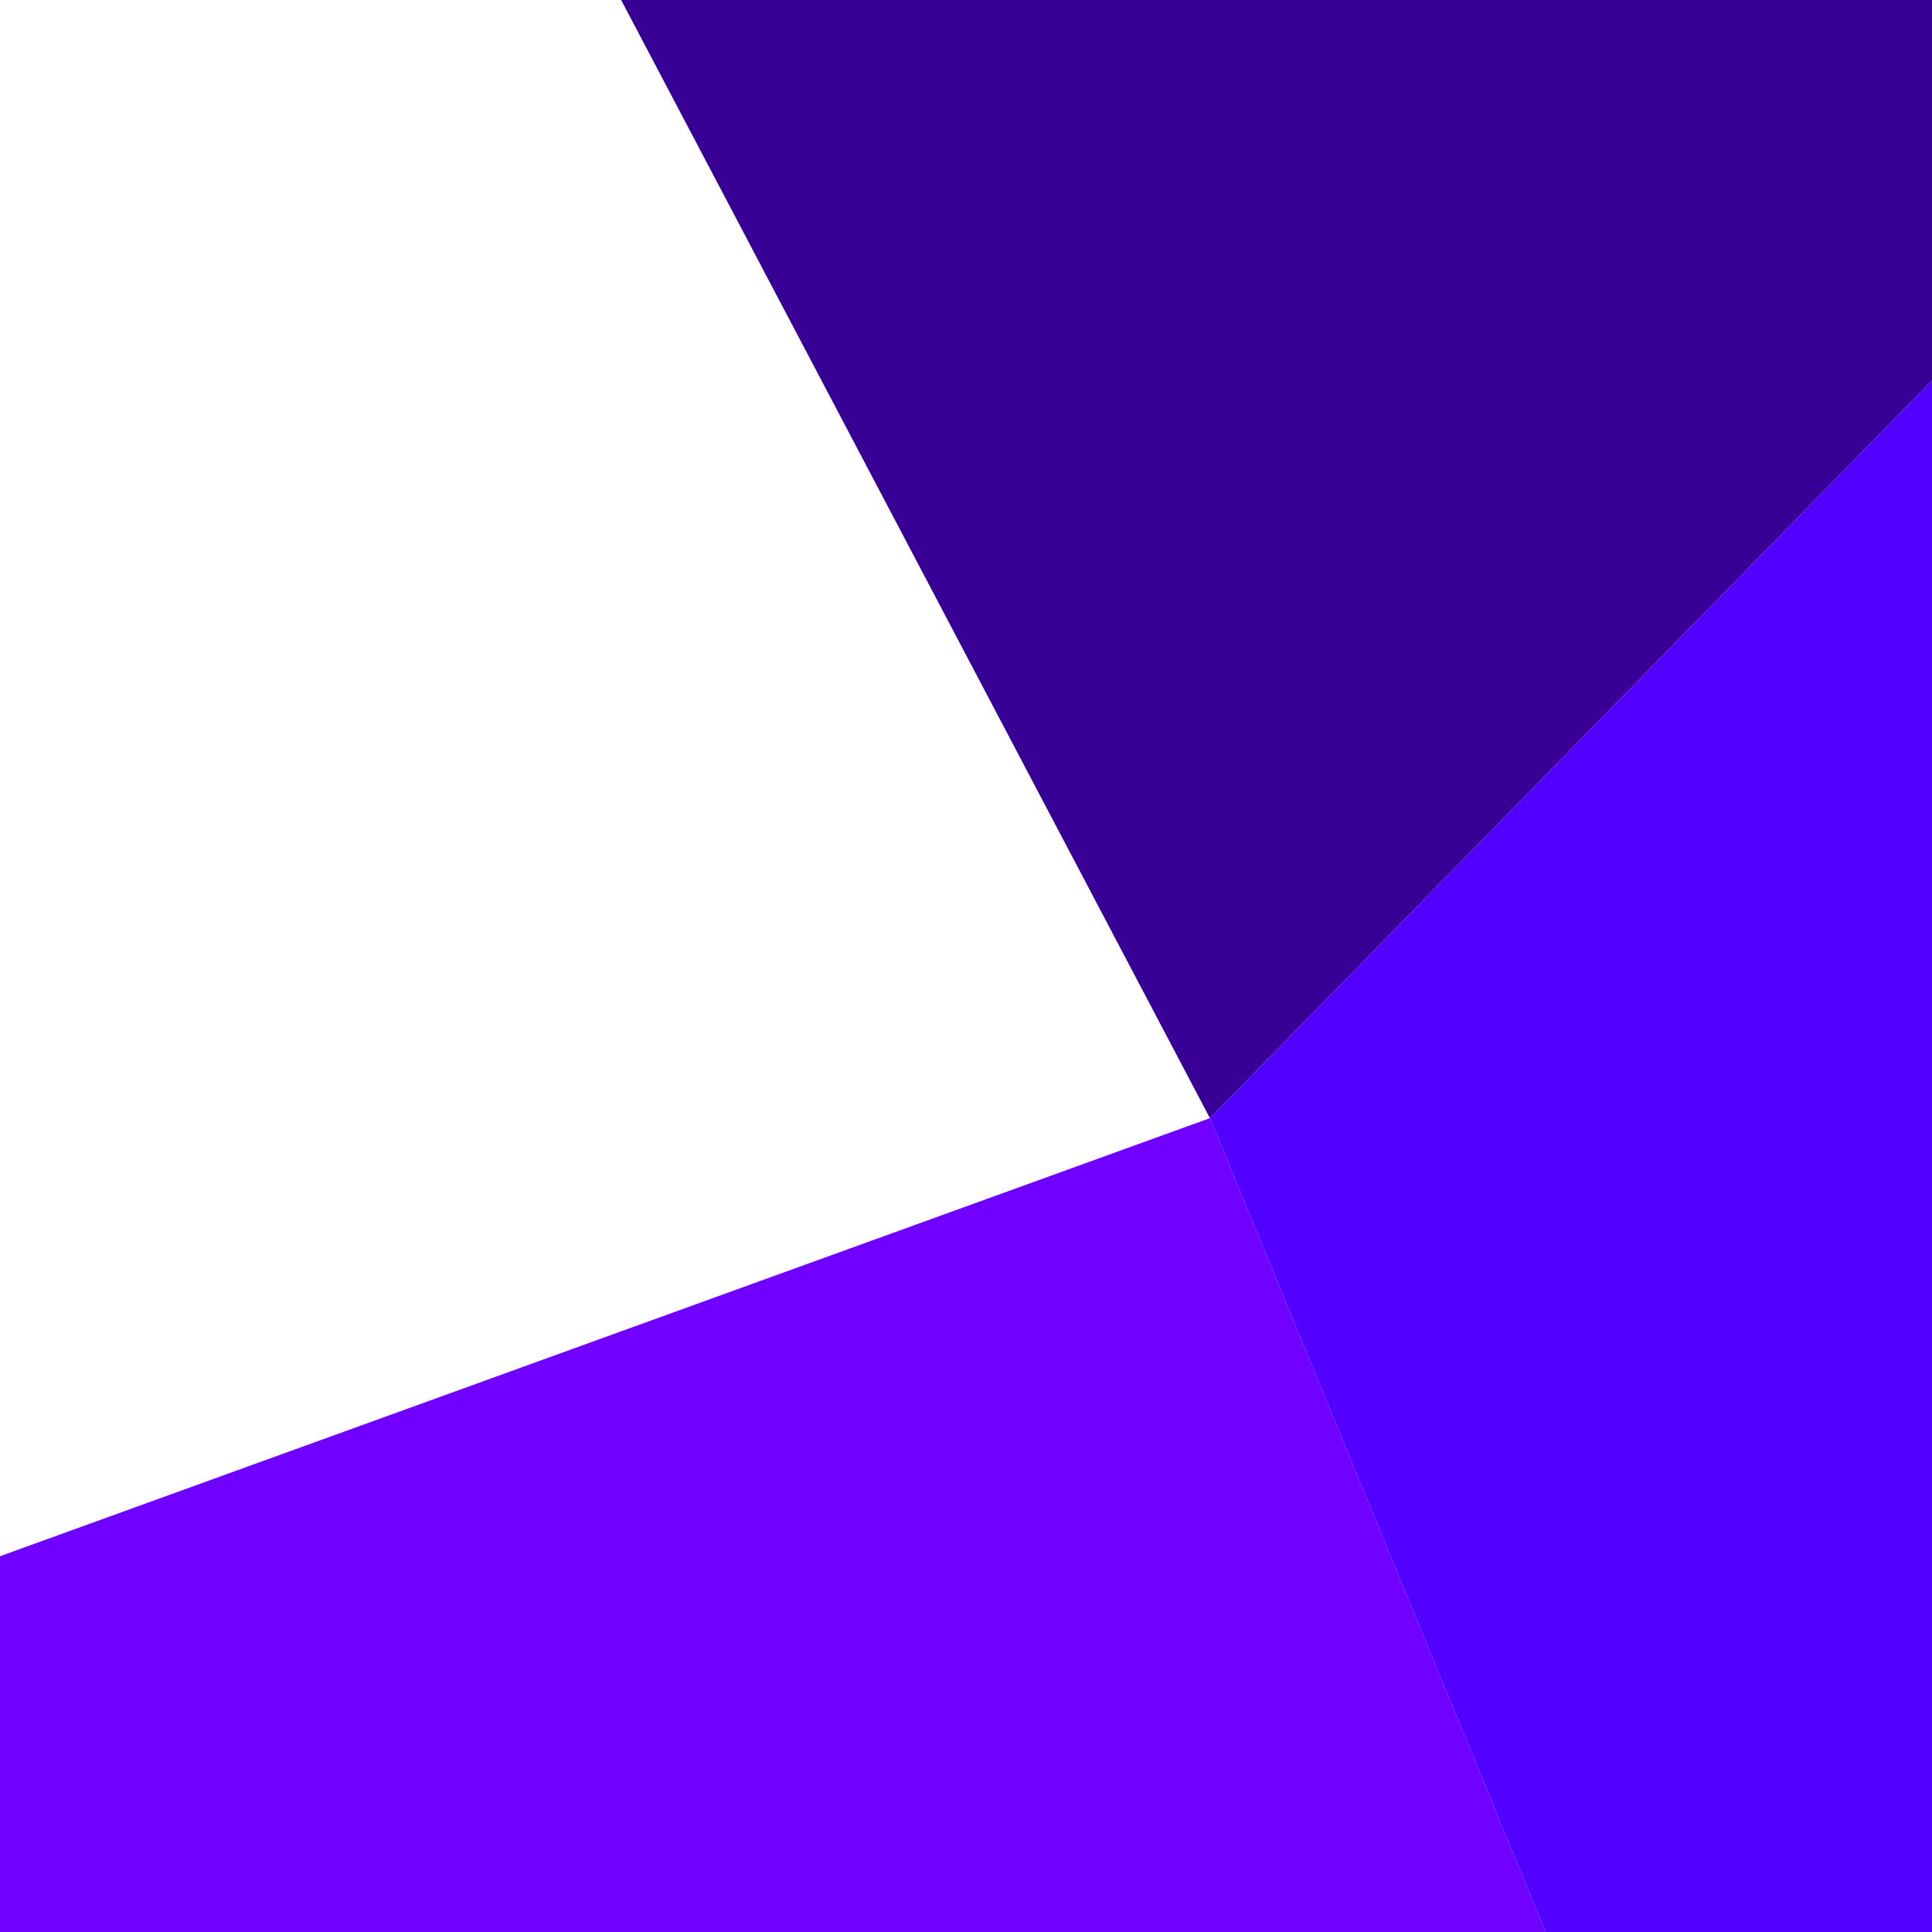<svg  width="100%" height="100%" viewBox="0 0 400 400" fill="none"
    xmlns="http://www.w3.org/2000/svg">
    <g clip-path="url(#clip0_17_56)">
        <g filter="url(#filter0_f_17_56)">
            <path d="M128.6 0H0V322.2L250.5 231.5L128.6 0Z" fill="white"></path>
            <path d="M0 322.2V400H240H320L250.5 231.5L0 322.2Z" fill="#7000FF"></path>
            <path d="M320 400H400V78.75L250.5 231.5L320 400Z" fill="#5200FF"></path>
            <path d="M400 0H128.6L250.5 231.5L400 78.75V0Z" fill="#380094"></path>
        </g>
    </g>
    <defs>
        <filter id="filter0_f_17_56" x="-160.333" y="-160.333" width="720.666" height="720.666" filterUnits="userSpaceOnUse" color-interpolation-filters="sRGB">
            <feFlood flood-opacity="0" result="BackgroundImageFix"></feFlood>
            <feBlend mode="normal" in="SourceGraphic" in2="BackgroundImageFix" result="shape"></feBlend>
            <feGaussianBlur stdDeviation="80.167" result="effect1_foregroundBlur_17_56"></feGaussianBlur>
        </filter>
    </defs>
</svg>